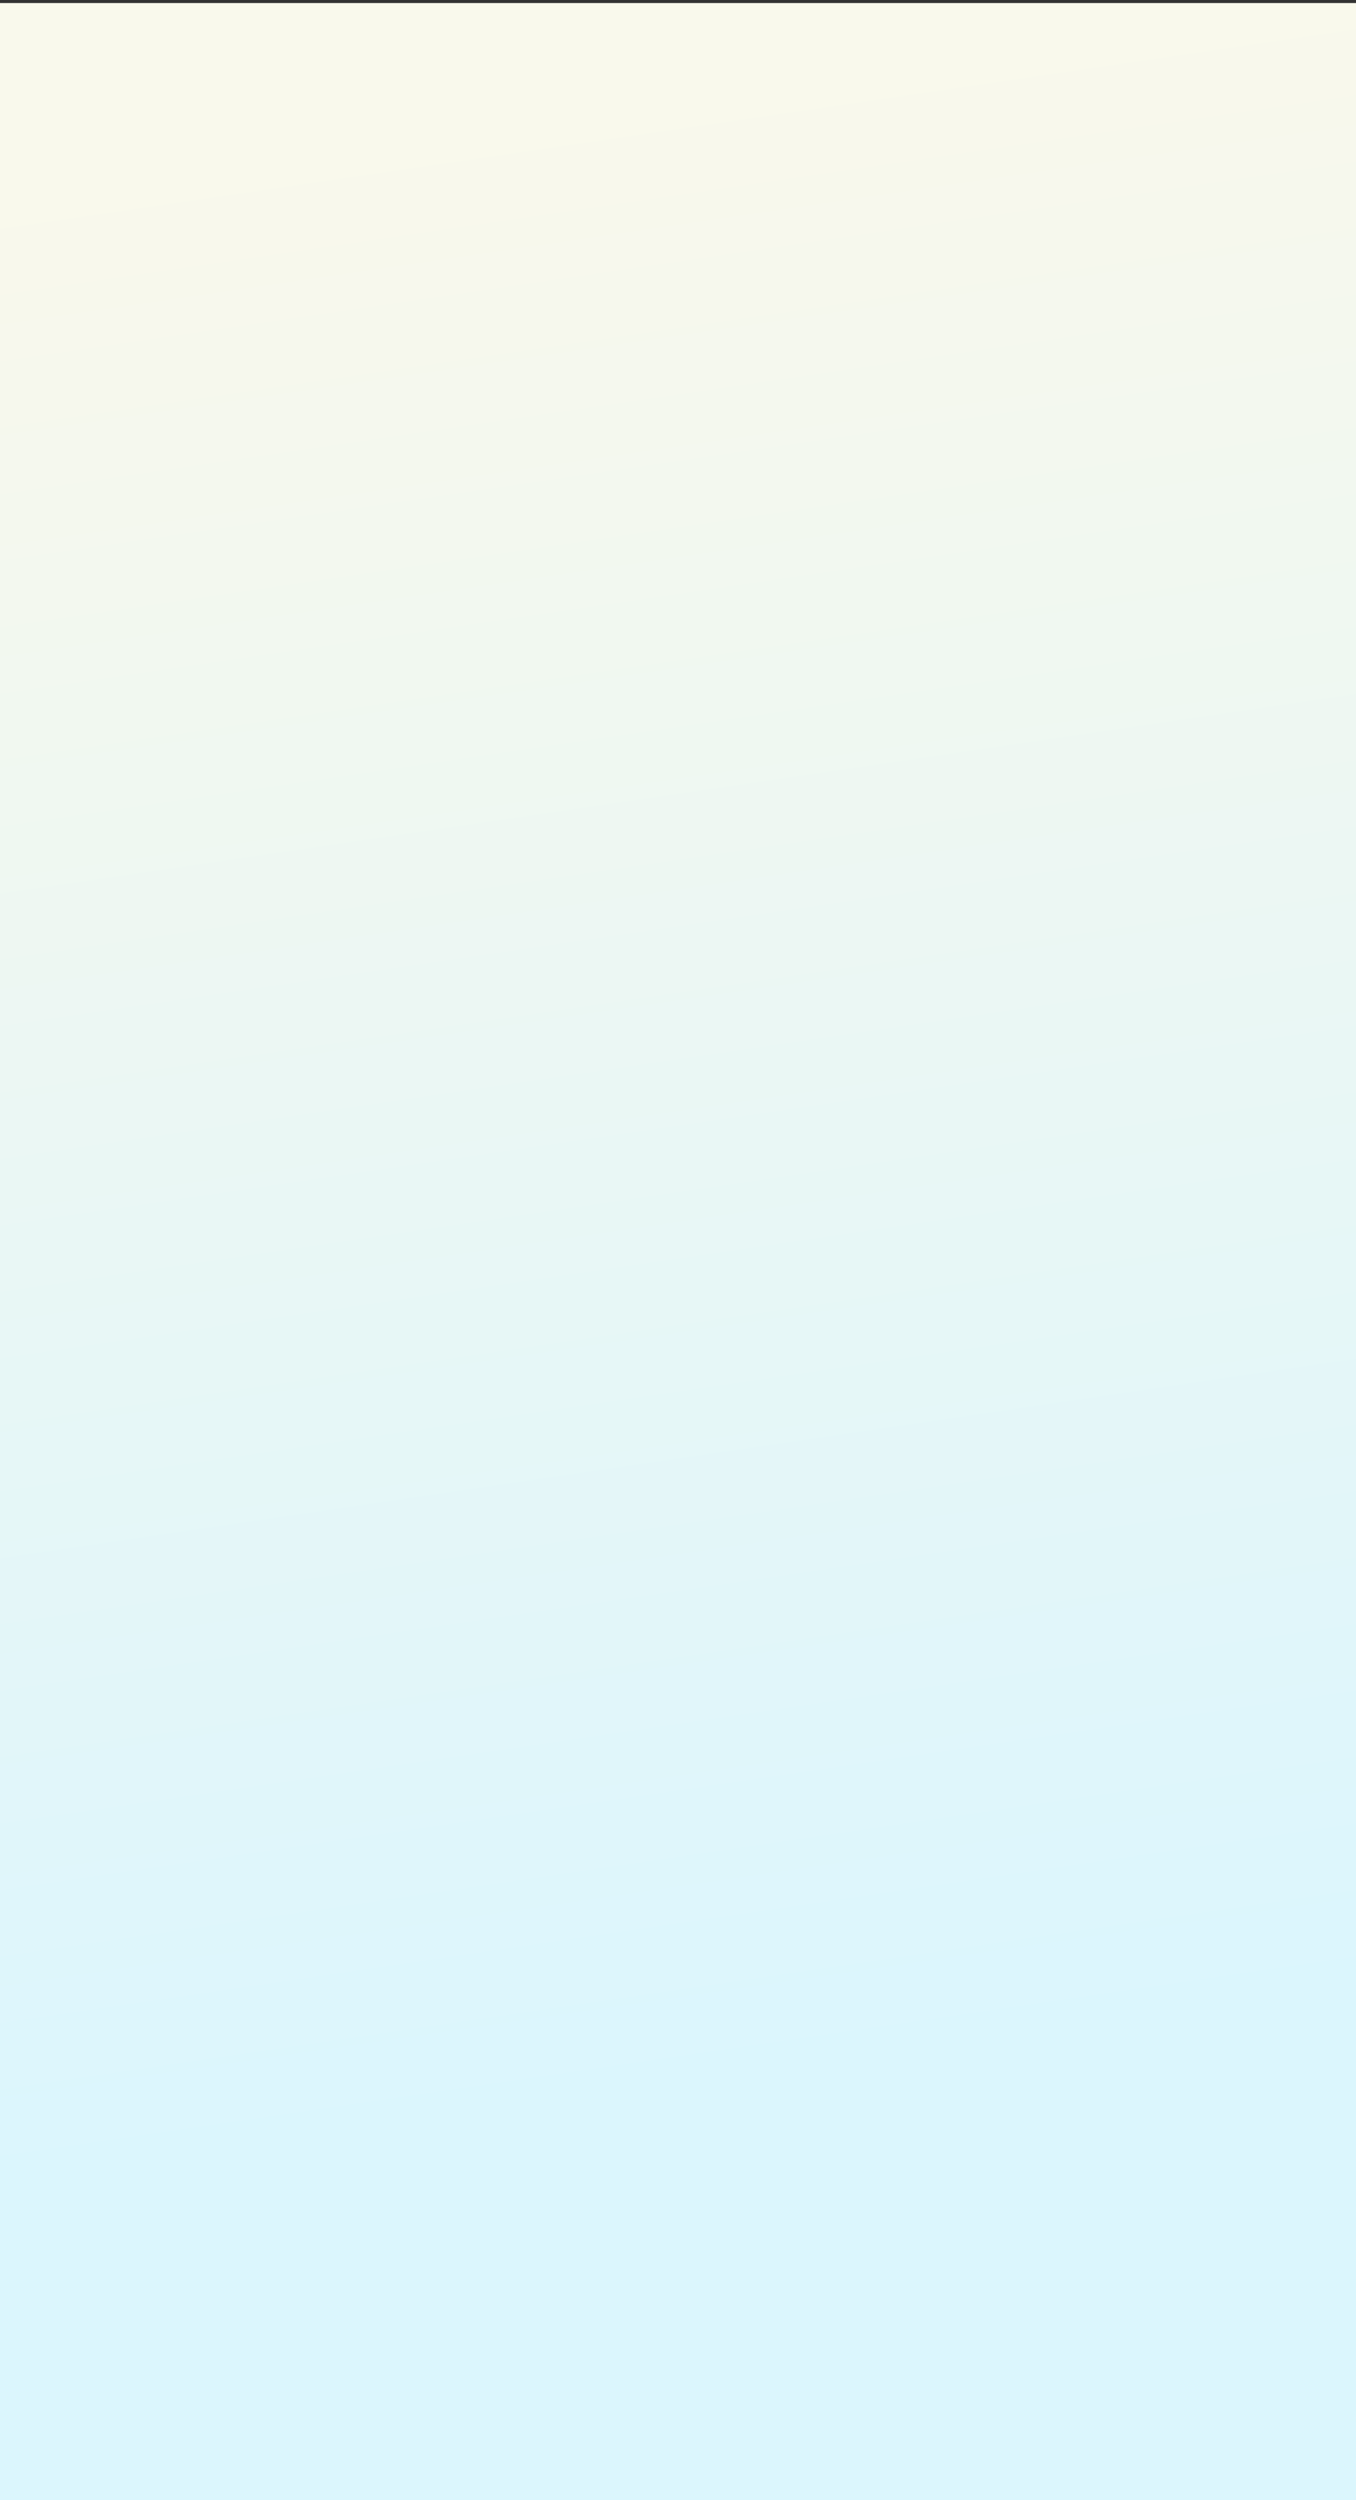 <?xml version="1.0" encoding="UTF-8" standalone="no"?>
<svg
   xmlns:dc="http://purl.org/dc/elements/1.1/"
   xmlns:cc="http://creativecommons.org/ns#"
   xmlns:rdf="http://www.w3.org/1999/02/22-rdf-syntax-ns#"
   xmlns:svg="http://www.w3.org/2000/svg"
   xmlns="http://www.w3.org/2000/svg"
   xmlns:xlink="http://www.w3.org/1999/xlink"
   xmlns:sodipodi="http://sodipodi.sourceforge.net/DTD/sodipodi-0.dtd"
   xmlns:inkscape="http://www.inkscape.org/namespaces/inkscape"
   width="109.8mm"
   height="202.4mm"
   version="1.1"
   viewBox="0 0 109.8 202.4"
   id="svg1779"
   sodipodi:docname="clear-morning.svg"
   inkscape:version="1.0.2 (e86c870879, 2021-01-15)">
  <rect x="0" y="0" width="109.8" height="202.4" fill="#333333" stroke="none"/>
  <sodipodi:namedview
     pagecolor="#ffffff"
     bordercolor="#666666"
     borderopacity="1"
     objecttolerance="10"
     gridtolerance="10"
     guidetolerance="10"
     inkscape:pageopacity="0"
     inkscape:pageshadow="2"
     inkscape:window-width="1848"
     inkscape:window-height="1016"
     id="namedview1781"
     showgrid="false"
     inkscape:zoom="1.0549346"
     inkscape:cx="162.38091"
     inkscape:cy="340.50258"
     inkscape:window-x="0"
     inkscape:window-y="0"
     inkscape:window-maximized="1"
     inkscape:current-layer="svg1779"
     inkscape:document-rotation="0" />
  <defs
     id="defs1747">
    <linearGradient
       inkscape:collect="always"
       id="linearGradient3296">
      <stop
         style="stop-color:#fafaed;stop-opacity:1"
         offset="0"
         id="stop3292" />
      <stop
         style="stop-color:#dcf7ff;stop-opacity:1"
         offset="1"
         id="stop3294" />
    </linearGradient>
    <linearGradient
       inkscape:collect="always"
       xlink:href="#linearGradient3296"
       id="linearGradient3298"
       x1="56.924"
       y1="10.121"
       x2="79.943"
       y2="166.529"
       gradientUnits="userSpaceOnUse" />
  </defs>
  <rect
     style="opacity:0.99;fill:url(#linearGradient3298);fill-opacity:1;stroke-width:1.647;stroke-linecap:round;stroke-linejoin:round;paint-order:stroke markers fill"
     id="rect3290"
     width="109.8"
     height="202.351"
     x="5.5511151e-17"
     y="0.246" />
</svg>
